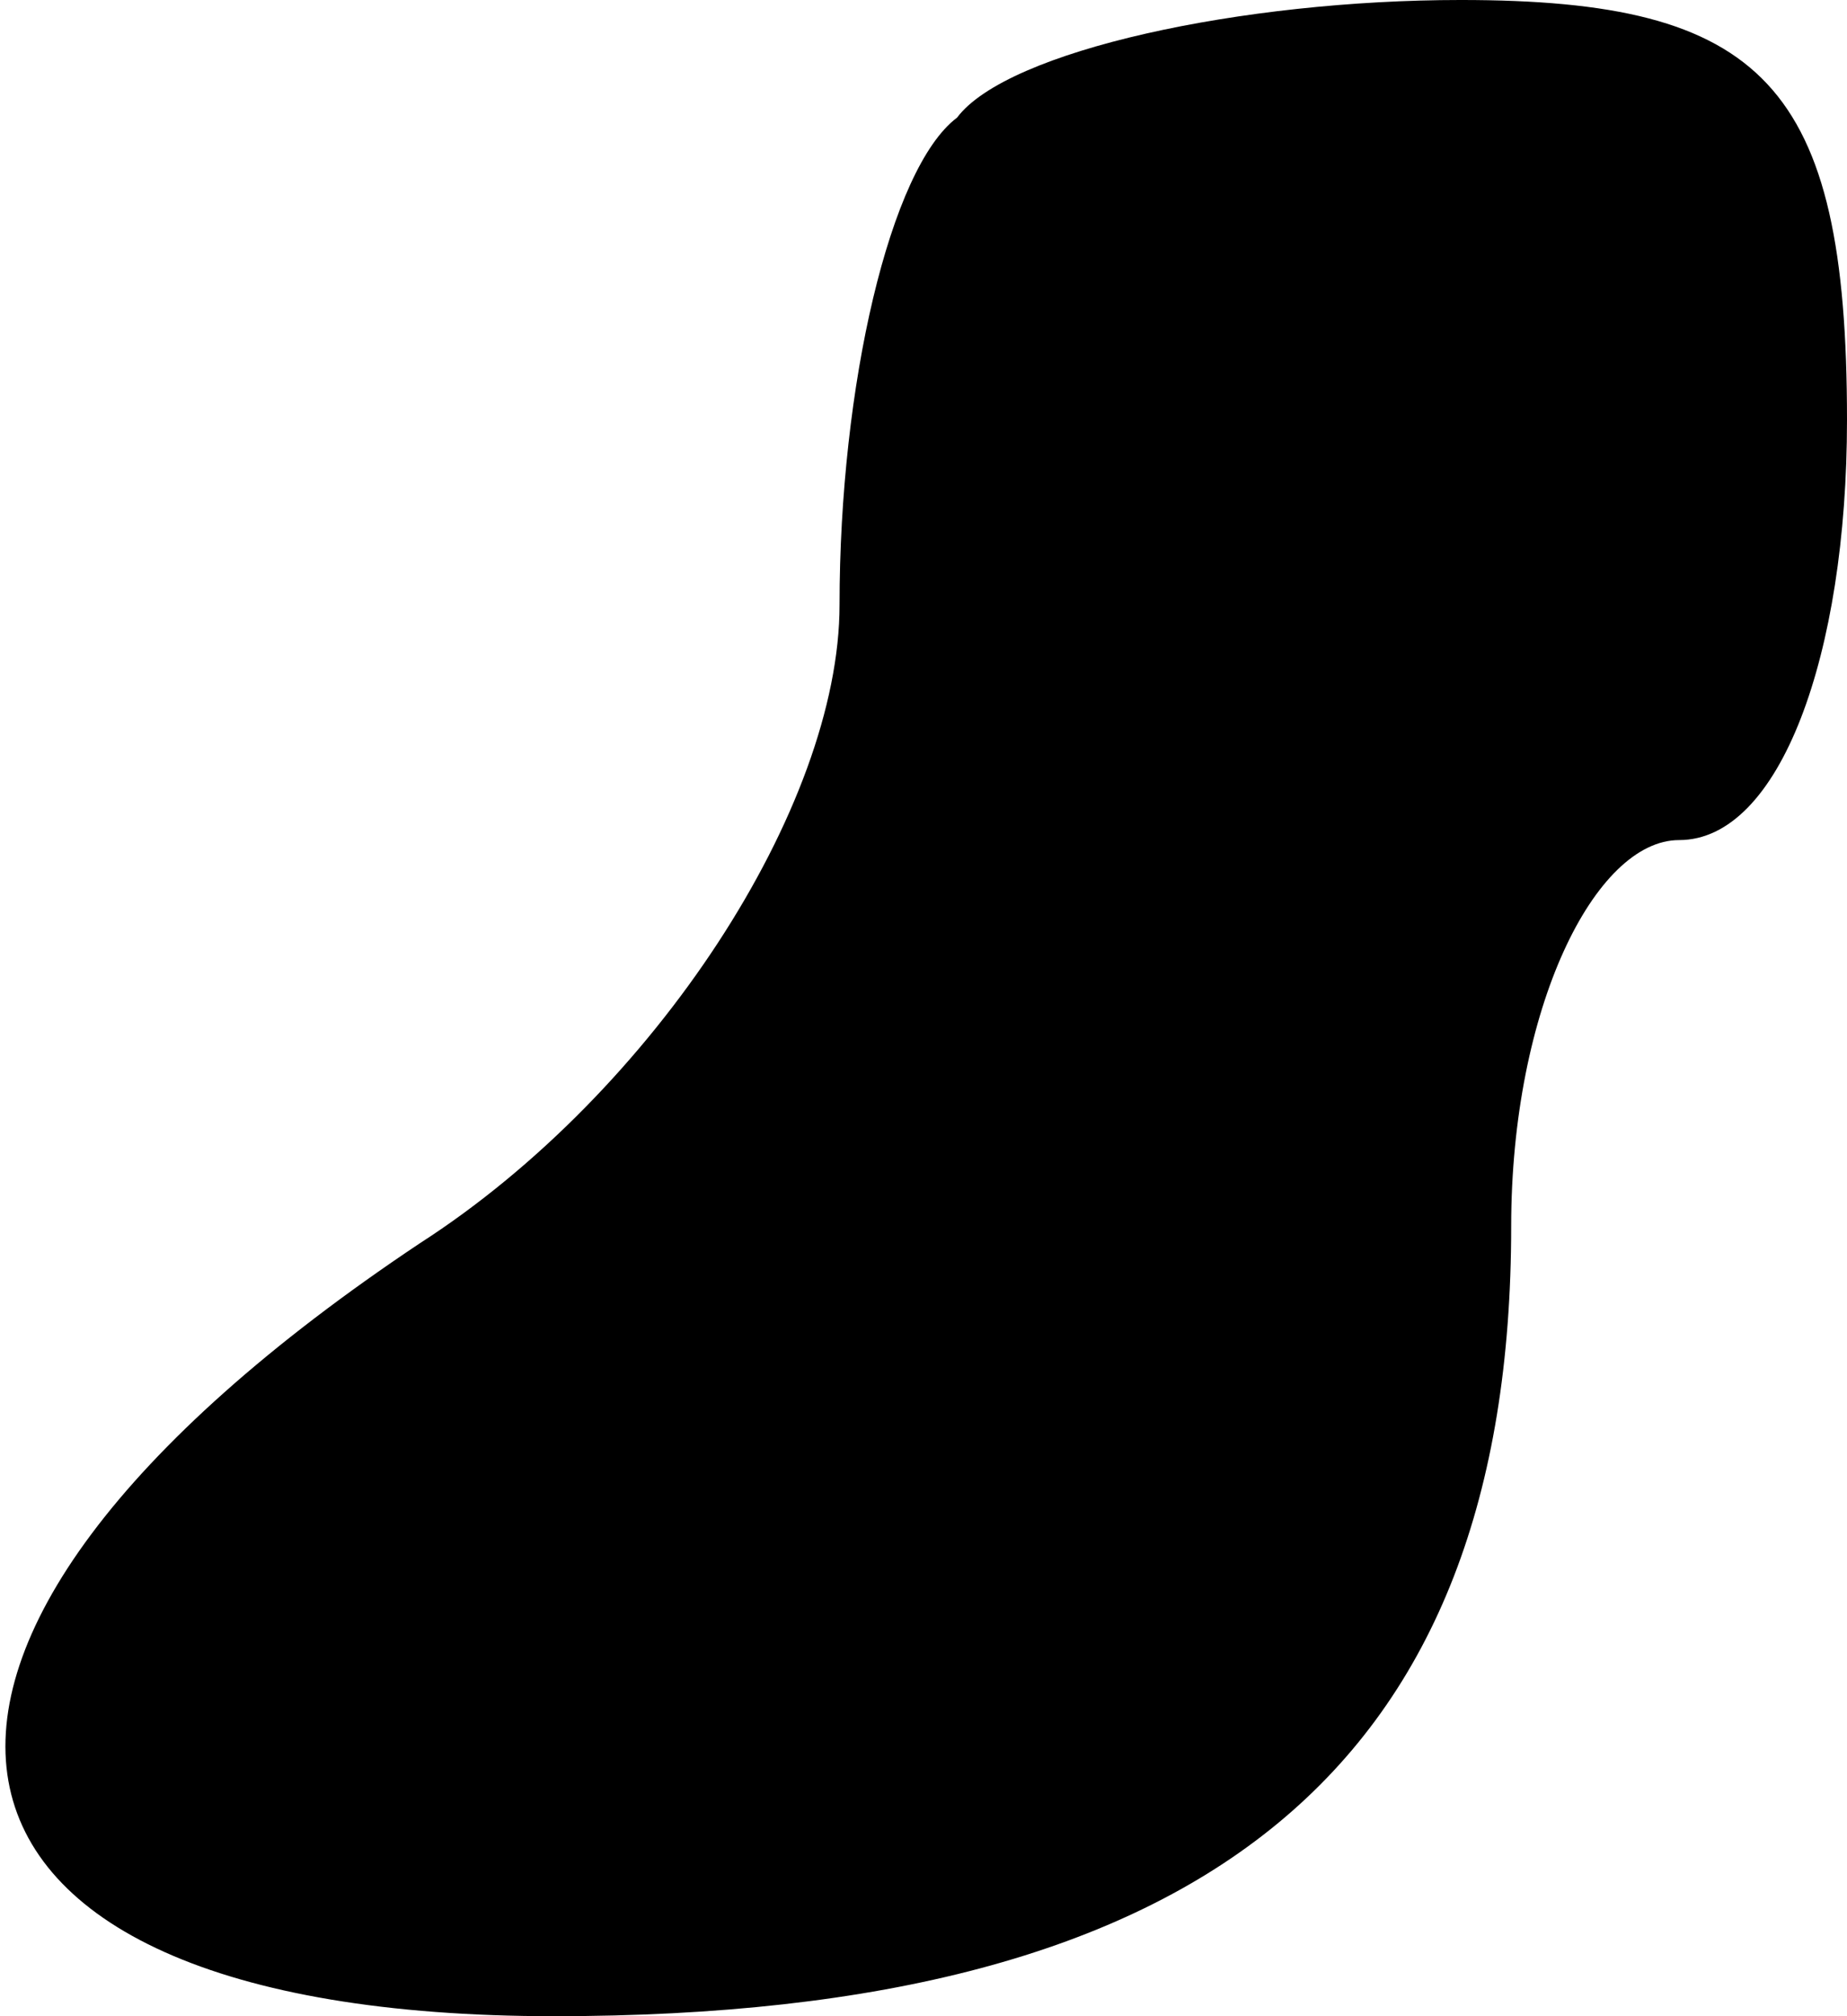<?xml version="1.0" standalone="no"?>
<!DOCTYPE svg PUBLIC "-//W3C//DTD SVG 20010904//EN"
 "http://www.w3.org/TR/2001/REC-SVG-20010904/DTD/svg10.dtd">
<svg version="1.0" xmlns="http://www.w3.org/2000/svg"
 width="11pt" height="12pt" viewBox="0 0 11 12"
 preserveAspectRatio="xMidYMid meet">
<g transform="translate(0,12) scale(0.1,-0.1)"
fill="#000000" stroke="none">
<path fill="#000000" stroke="none" d="M57 113 c-4 -3 -7 -16 -7 -29 0 -12
-11 -29 -25 -38 -36 -24 -32 -46 8 -46 39 0 57 15 57 47 0 13 5 23 10 23 6 0
10 11 10 25 0 20 -5 25 -23 25 -13 0 -27 -3 -30 -7z"/>
</g>
</svg>
